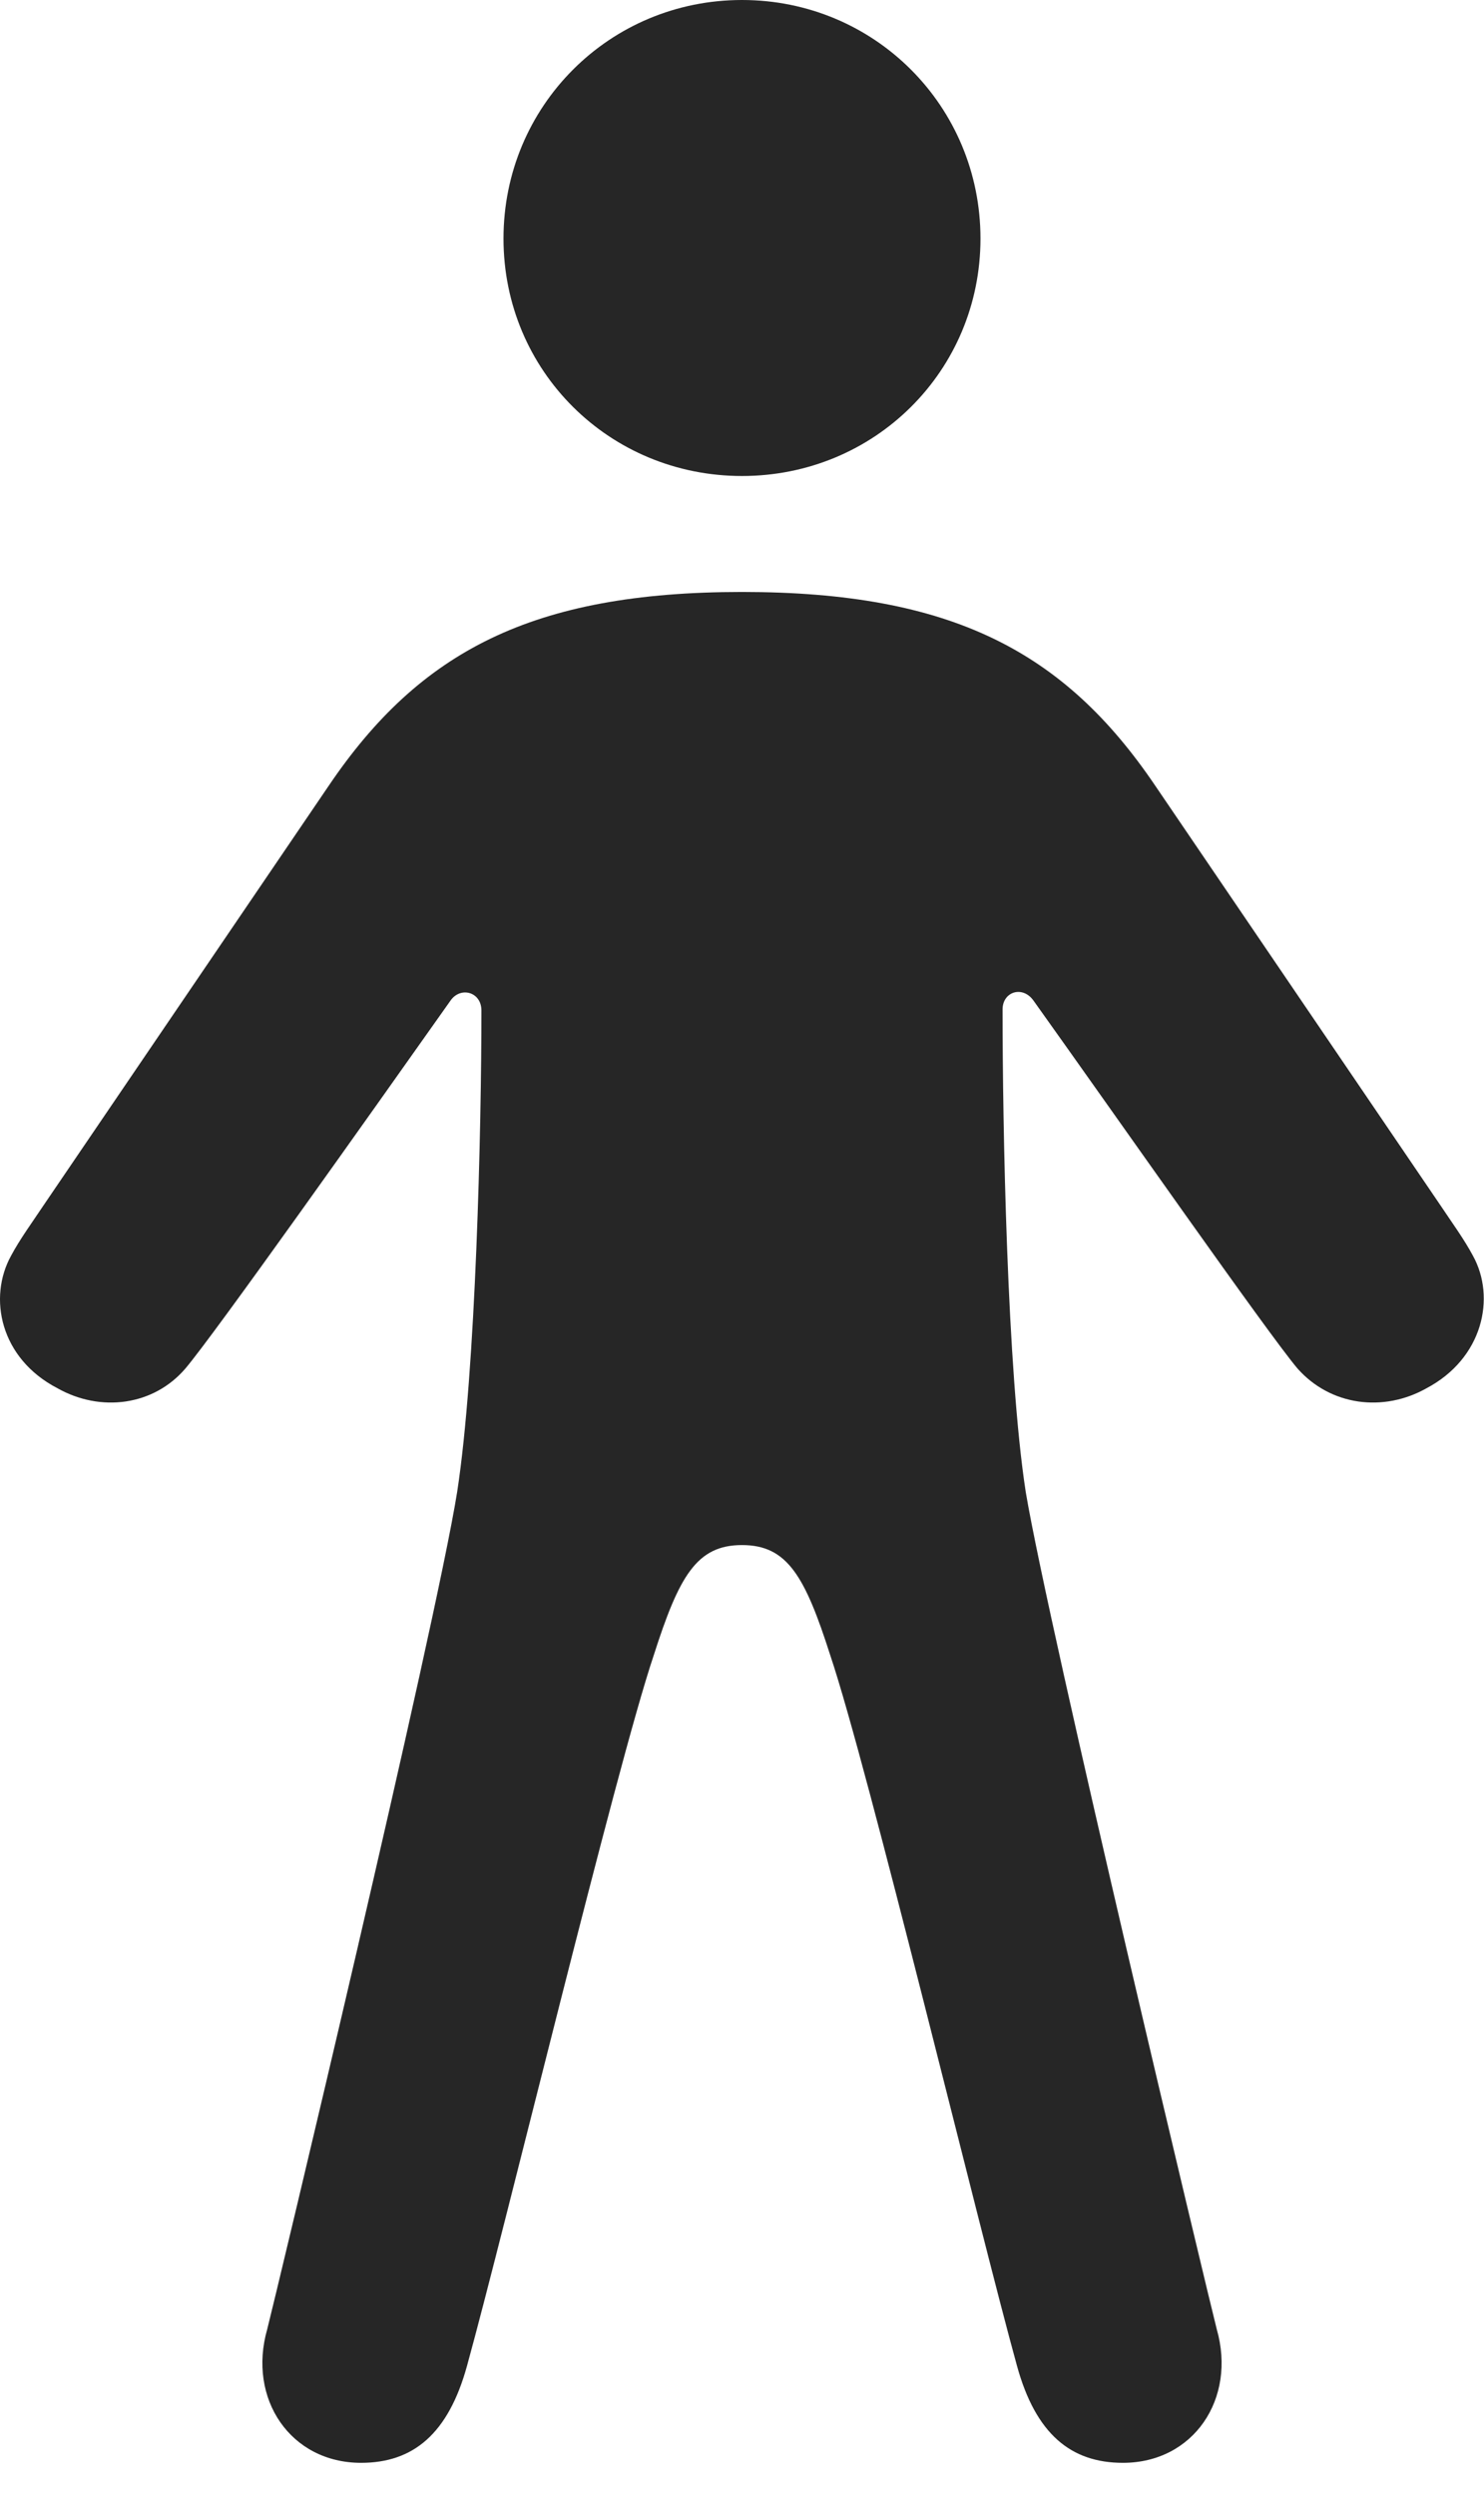 <?xml version="1.0" encoding="UTF-8"?>
<!--Generator: Apple Native CoreSVG 232.5-->
<!DOCTYPE svg
PUBLIC "-//W3C//DTD SVG 1.1//EN"
       "http://www.w3.org/Graphics/SVG/1.1/DTD/svg11.dtd">
<svg version="1.1" xmlns="http://www.w3.org/2000/svg" xmlns:xlink="http://www.w3.org/1999/xlink" width="65.629" height="110.303">
 <g>
  <rect height="110.303" opacity="0" width="65.629" x="0" y="0"/>
  <path d="M32.814 21.045C38.674 21.045 43.361 16.406 43.361 10.547C43.361 4.688 38.674 0 32.814 0C26.955 0 22.267 4.688 22.267 10.547C22.267 16.406 26.955 21.045 32.814 21.045ZM32.814 68.311C34.816 68.311 35.598 69.678 36.721 73.193C38.381 78.125 43.312 98.584 44.973 104.59C45.803 107.617 47.365 108.887 49.66 108.887C52.785 108.887 54.689 106.055 53.81 102.979C53.469 101.66 46.389 72.07 45.363 65.967C44.533 60.596 44.338 49.756 44.338 44.629C44.338 43.848 45.217 43.555 45.705 44.238C49.367 49.365 56.057 58.935 57.375 60.498C58.84 62.158 61.184 62.451 63.088 61.377C65.578 60.059 66.164 57.373 65.139 55.518C64.748 54.785 64.211 54.053 63.723 53.32L51.076 34.717C47.072 28.809 42.092 26.172 32.814 26.172C23.537 26.172 18.557 28.809 14.553 34.717L1.906 53.32C1.418 54.053 0.881 54.785 0.49 55.518C-0.535 57.373 0.002 60.059 2.541 61.377C4.445 62.451 6.789 62.158 8.205 60.498C9.523 58.935 16.262 49.414 19.924 44.238C20.363 43.603 21.291 43.848 21.291 44.678C21.291 49.805 21.047 60.596 20.217 65.967C19.24 72.07 12.16 101.66 11.818 102.979C10.939 106.055 12.844 108.887 15.969 108.887C18.264 108.887 19.826 107.617 20.656 104.59C22.316 98.584 27.248 78.125 28.908 73.193C30.031 69.678 30.812 68.311 32.814 68.311Z" fill="#000000" fill-opacity="0.85"/>
 </g>
</svg>

